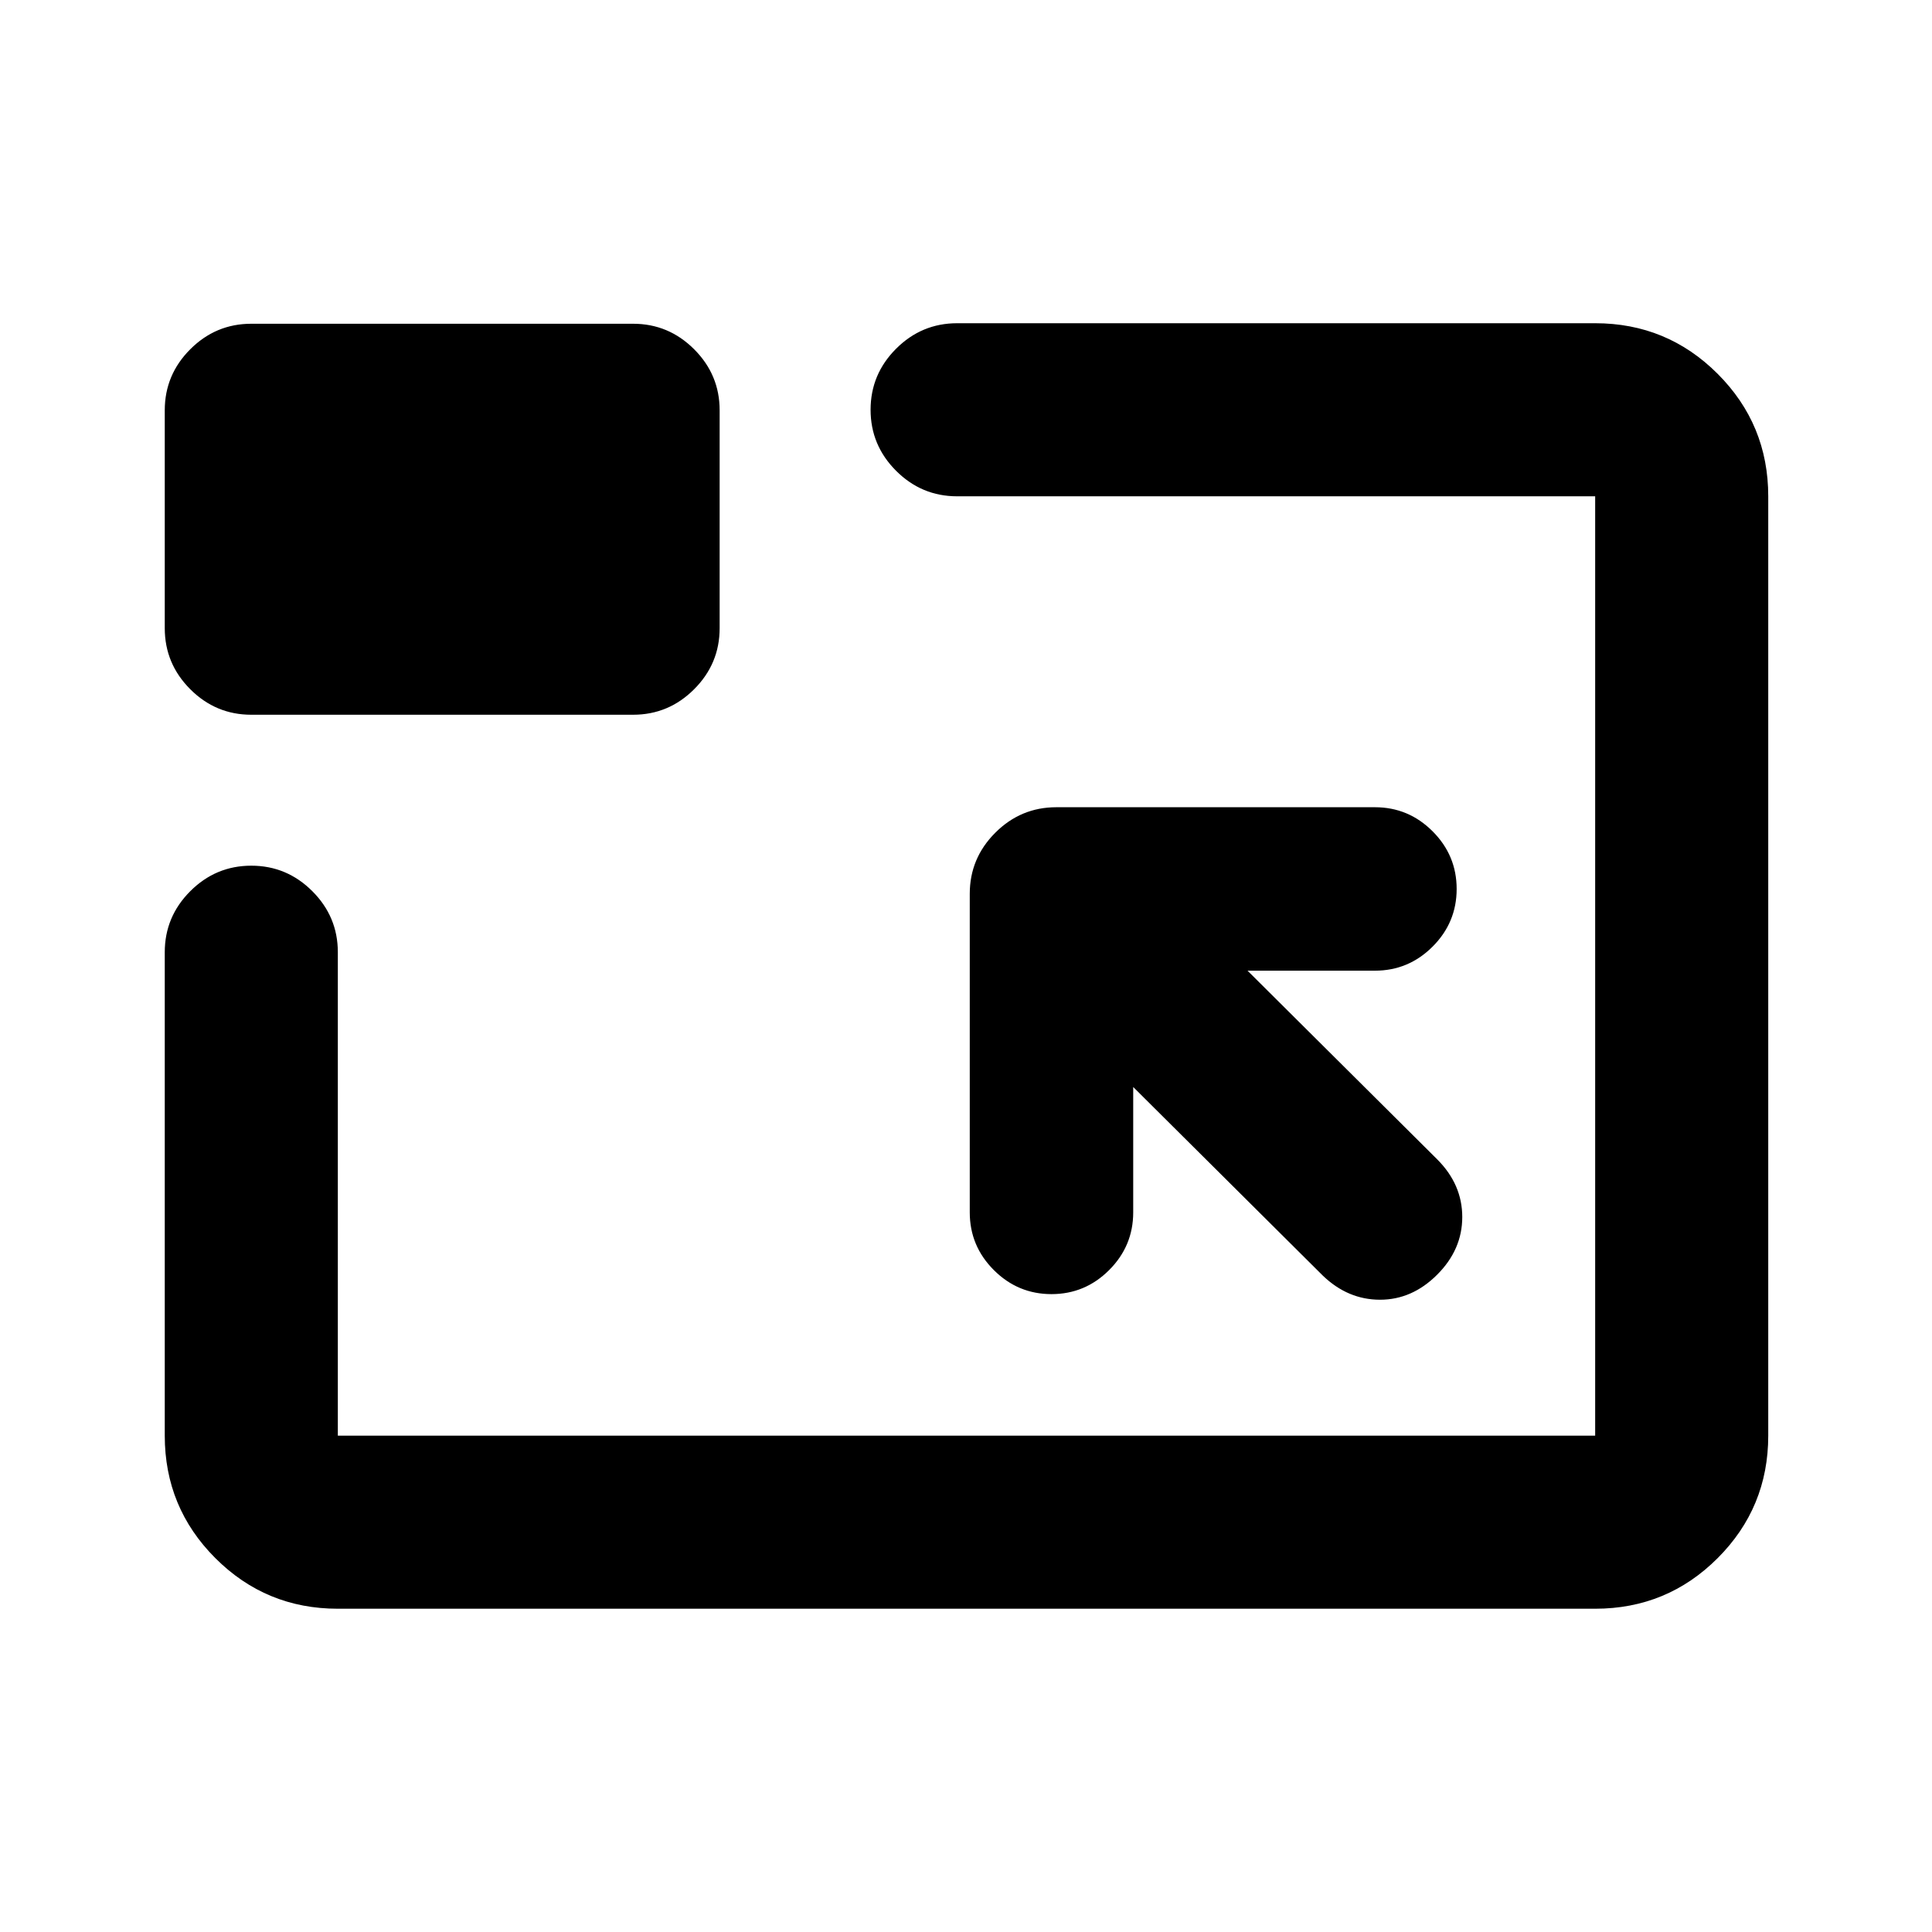 <svg xmlns="http://www.w3.org/2000/svg" height="24" viewBox="0 96 960 960" width="24"><path d="M167.87 895.37q-35.721 0-60.861-25.14t-25.14-60.86V569.152q0-17.652 12.674-30.326t30.327-12.674q17.652 0 30.326 12.674t12.674 30.326V809.37h624.76V342.609H475.587q-17.652 0-30.326-12.674t-12.674-30.326q0-17.653 12.674-30.327 12.674-12.673 30.326-12.673H792.63q35.721 0 60.861 25.14t25.14 60.86V809.37q0 35.72-25.14 60.86t-60.861 25.14H167.87Zm395.217-259.239 94.239 93.739q12.457 11.956 28.402 11.956 15.946 0 28.402-12.456 12.457-12.457 12.457-28.653 0-16.195-12.457-28.652l-94.239-93.739h63.305q16.695 0 28.652-11.956 11.956-11.957 11.956-28.653 0-16.695-11.956-28.652-11.957-11.956-28.652-11.956H524.87q-17.653 0-30.327 12.674-12.673 12.674-12.673 30.326v158.326q0 16.695 11.956 28.652 11.957 11.957 28.652 11.957 16.696 0 28.652-11.957 11.957-11.957 11.957-28.652v-62.304ZM124.87 451.152q-17.653 0-30.327-12.674-12.674-12.674-12.674-30.326V299.87q0-17.653 12.674-30.327 12.674-12.674 30.327-12.674h189.717q17.652 0 30.326 12.674t12.674 30.327v108.282q0 17.652-12.674 30.326t-30.326 12.674H124.87ZM480.5 575.739Z"/></svg>